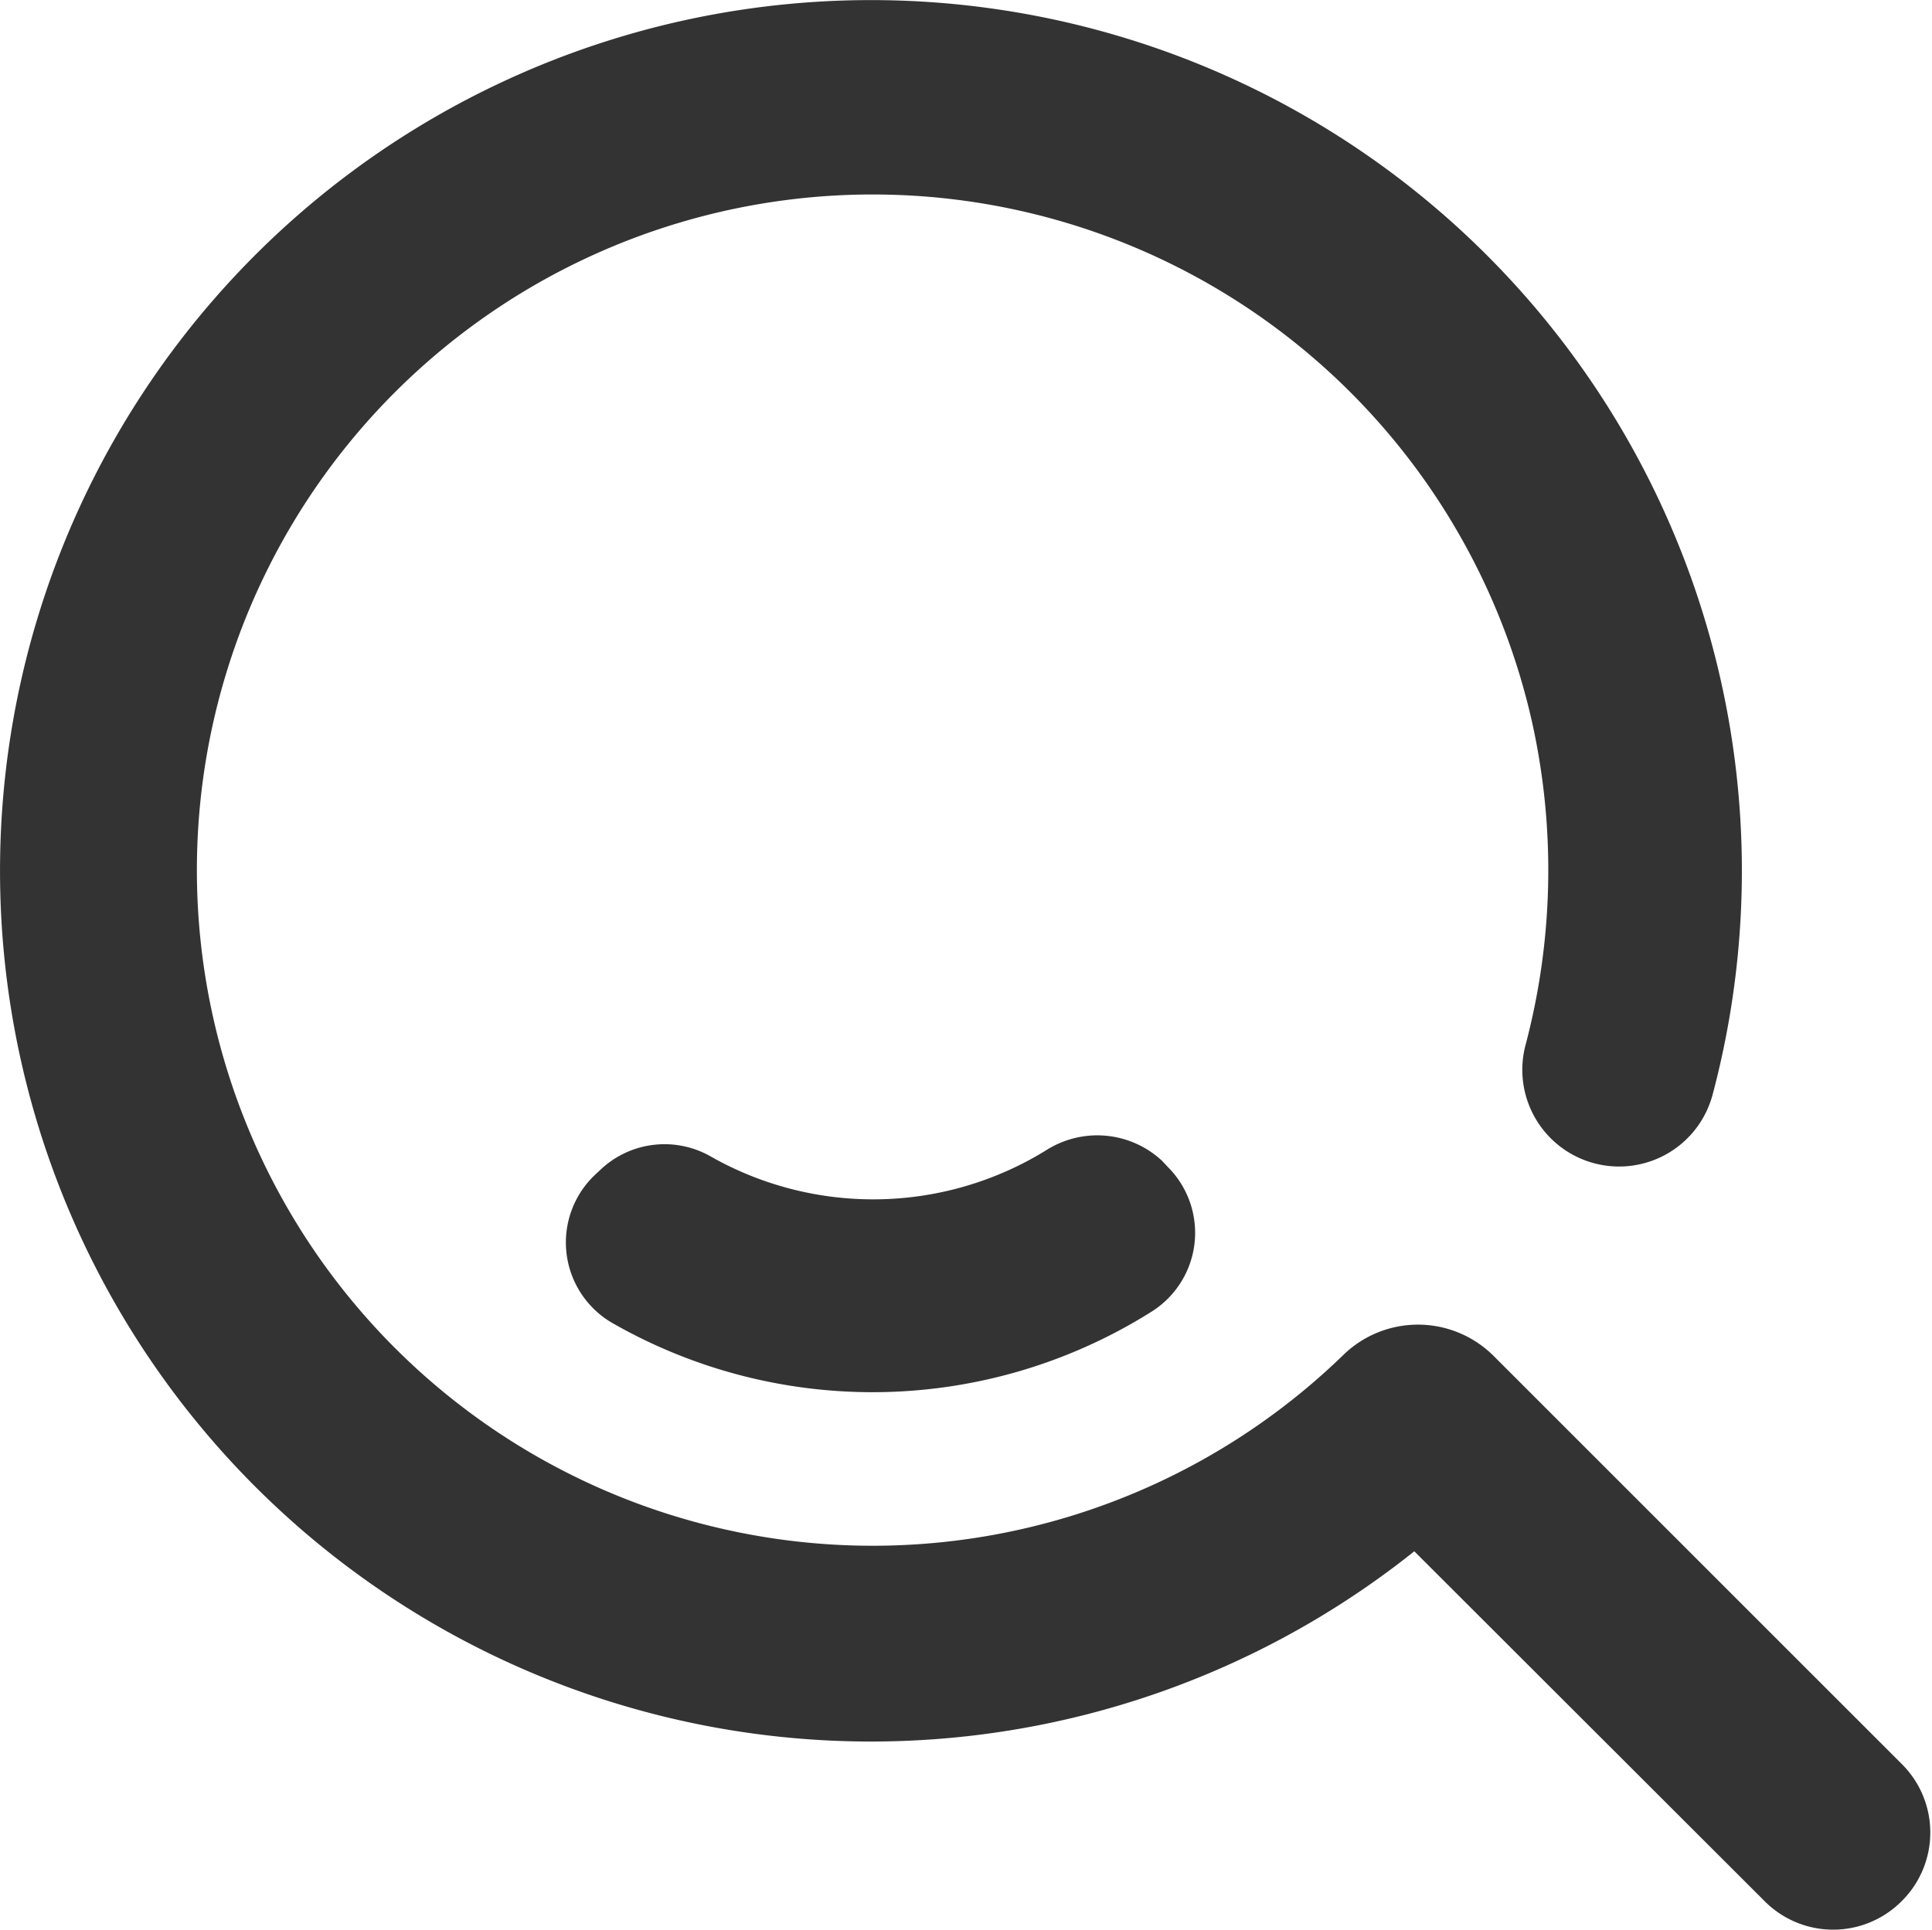 <?xml version="1.0" standalone="no"?><!DOCTYPE svg PUBLIC "-//W3C//DTD SVG 1.1//EN" "http://www.w3.org/Graphics/SVG/1.1/DTD/svg11.dtd"><svg t="1685071744534" class="icon" viewBox="0 0 1025 1024" version="1.1" xmlns="http://www.w3.org/2000/svg" p-id="4917" xmlns:xlink="http://www.w3.org/1999/xlink" width="128.125" height="128"><path d="M1008.839 935.966L792.365 719.491a56.783 56.783 0 0 0-80.153 0 358.535 358.535 0 1 1 100.857-335.166 362.84 362.84 0 0 1-3.69 170.145 51.249 51.249 0 1 0 99.217 26.444 462.058 462.058 0 1 0-158.256 242.304l185.93 185.725a51.249 51.249 0 0 0 72.568 0 51.249 51.249 0 0 0 0-72.978z" fill="#333333" p-id="4918"></path><path d="M616.48 615.969a50.429 50.429 0 0 0-61.498-5.535 174.655 174.655 0 0 1-177.525 3.485 49.404 49.404 0 0 0-58.833 6.765l-3.075 2.87a49.404 49.404 0 0 0 8.61 78.103 277.768 277.768 0 0 0 286.992-5.74 49.404 49.404 0 0 0 8.405-76.668z" fill="#333333" p-id="4919"></path></svg>